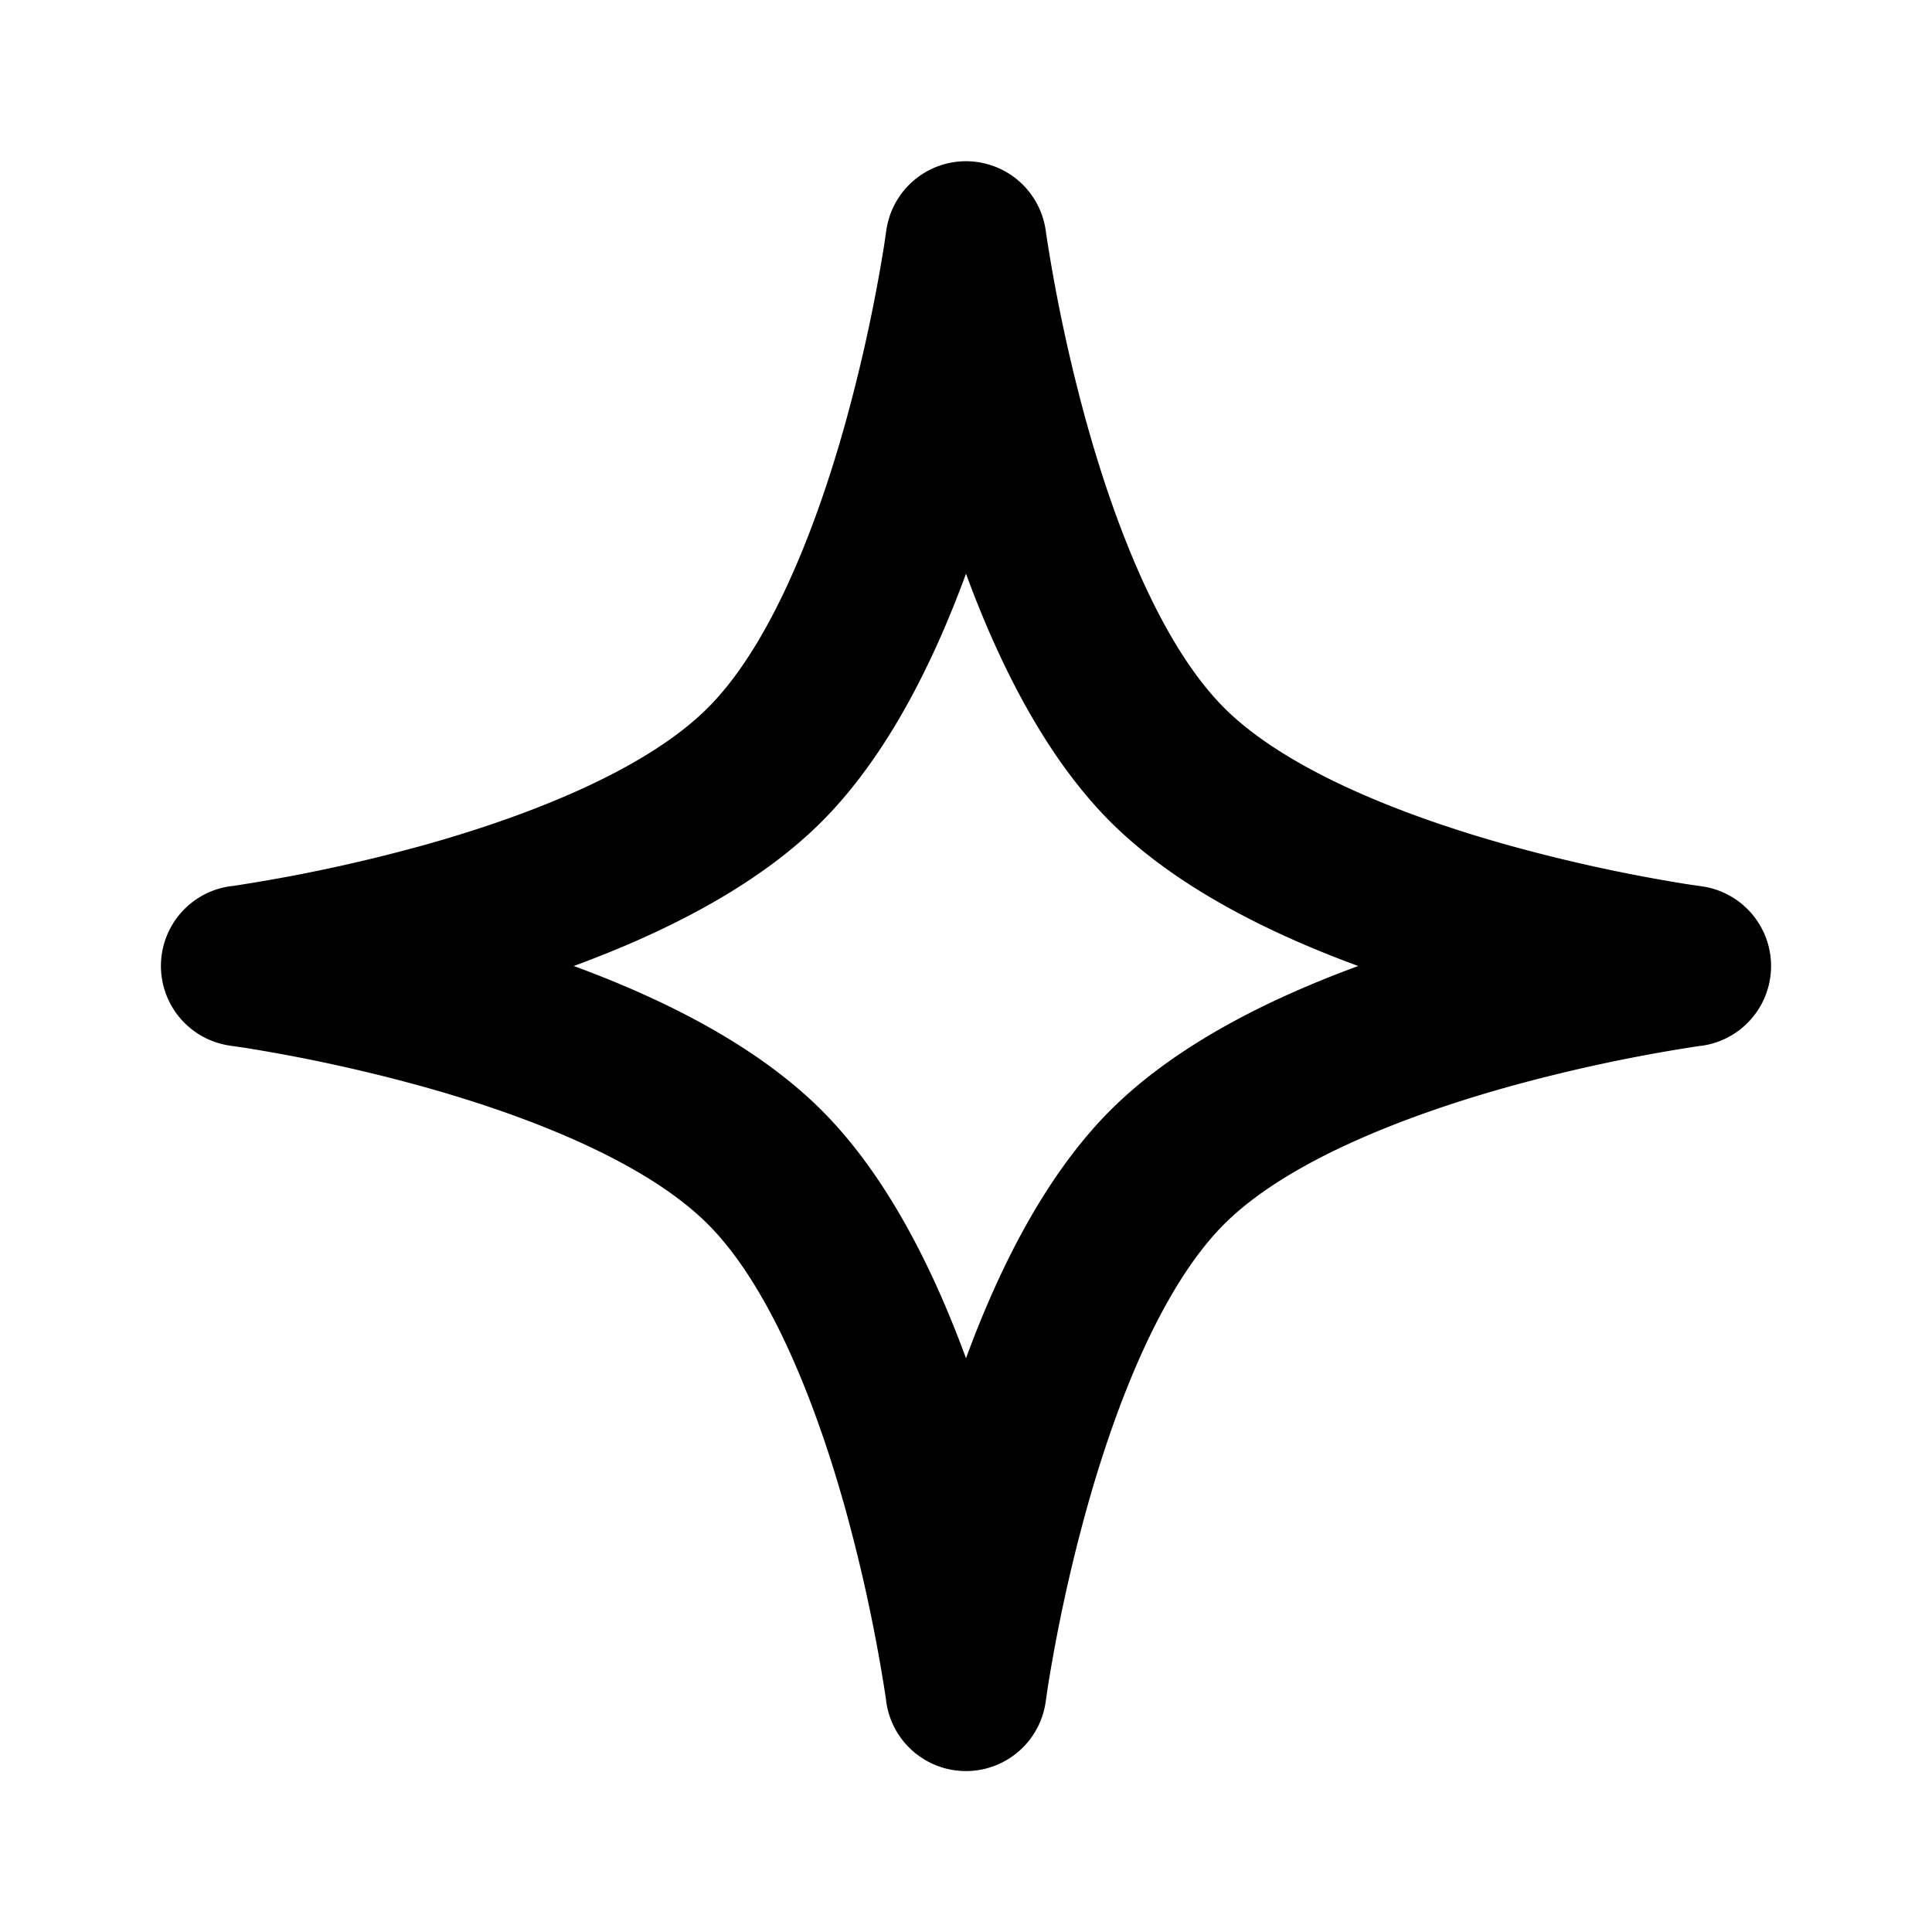 <svg width="24" height="24" fill="none" xmlns="http://www.w3.org/2000/svg"><path fill-rule="evenodd" clip-rule="evenodd" d="M12.991 2.869a1 1 0 00-1.982 0l-.002.008-.004.033-.02.137a20.328 20.328 0 01-.486 2.224c-.384 1.373-.955 2.773-1.704 3.522-.749.749-2.15 1.32-3.522 1.704a20.328 20.328 0 01-2.36.506l-.034.005H2.87h-.001a1 1 0 000 1.983l.008.002.033.004.137.02a20.328 20.328 0 012.224.486c1.373.384 2.773.955 3.522 1.704.749.749 1.32 2.15 1.704 3.522a20.325 20.325 0 01.506 2.36l.005.034v.008a1 1 0 001.983 0l.002-.008.004-.033.02-.137a20.325 20.325 0 01.486-2.224c.384-1.373.955-2.773 1.704-3.522.749-.749 2.15-1.32 3.522-1.704a20.325 20.325 0 012.36-.506l.034-.005h.008a1 1 0 000-1.983l-.008-.002-.033-.004-.137-.02a20.325 20.325 0 01-2.224-.486c-1.373-.384-2.773-.955-3.522-1.704-.749-.749-1.32-2.15-1.704-3.522a20.328 20.328 0 01-.506-2.36l-.005-.034V2.87v-.001zM16.872 12c-1.108-.407-2.27-.984-3.08-1.793-.808-.81-1.385-1.971-1.792-3.08-.407 1.109-.984 2.27-1.793 3.08-.81.81-1.971 1.386-3.08 1.793 1.109.407 2.27.984 3.08 1.793.81.81 1.386 1.971 1.793 3.08.407-1.109.984-2.27 1.793-3.08.81-.81 1.971-1.386 3.08-1.793z" fill="#000"/></svg>